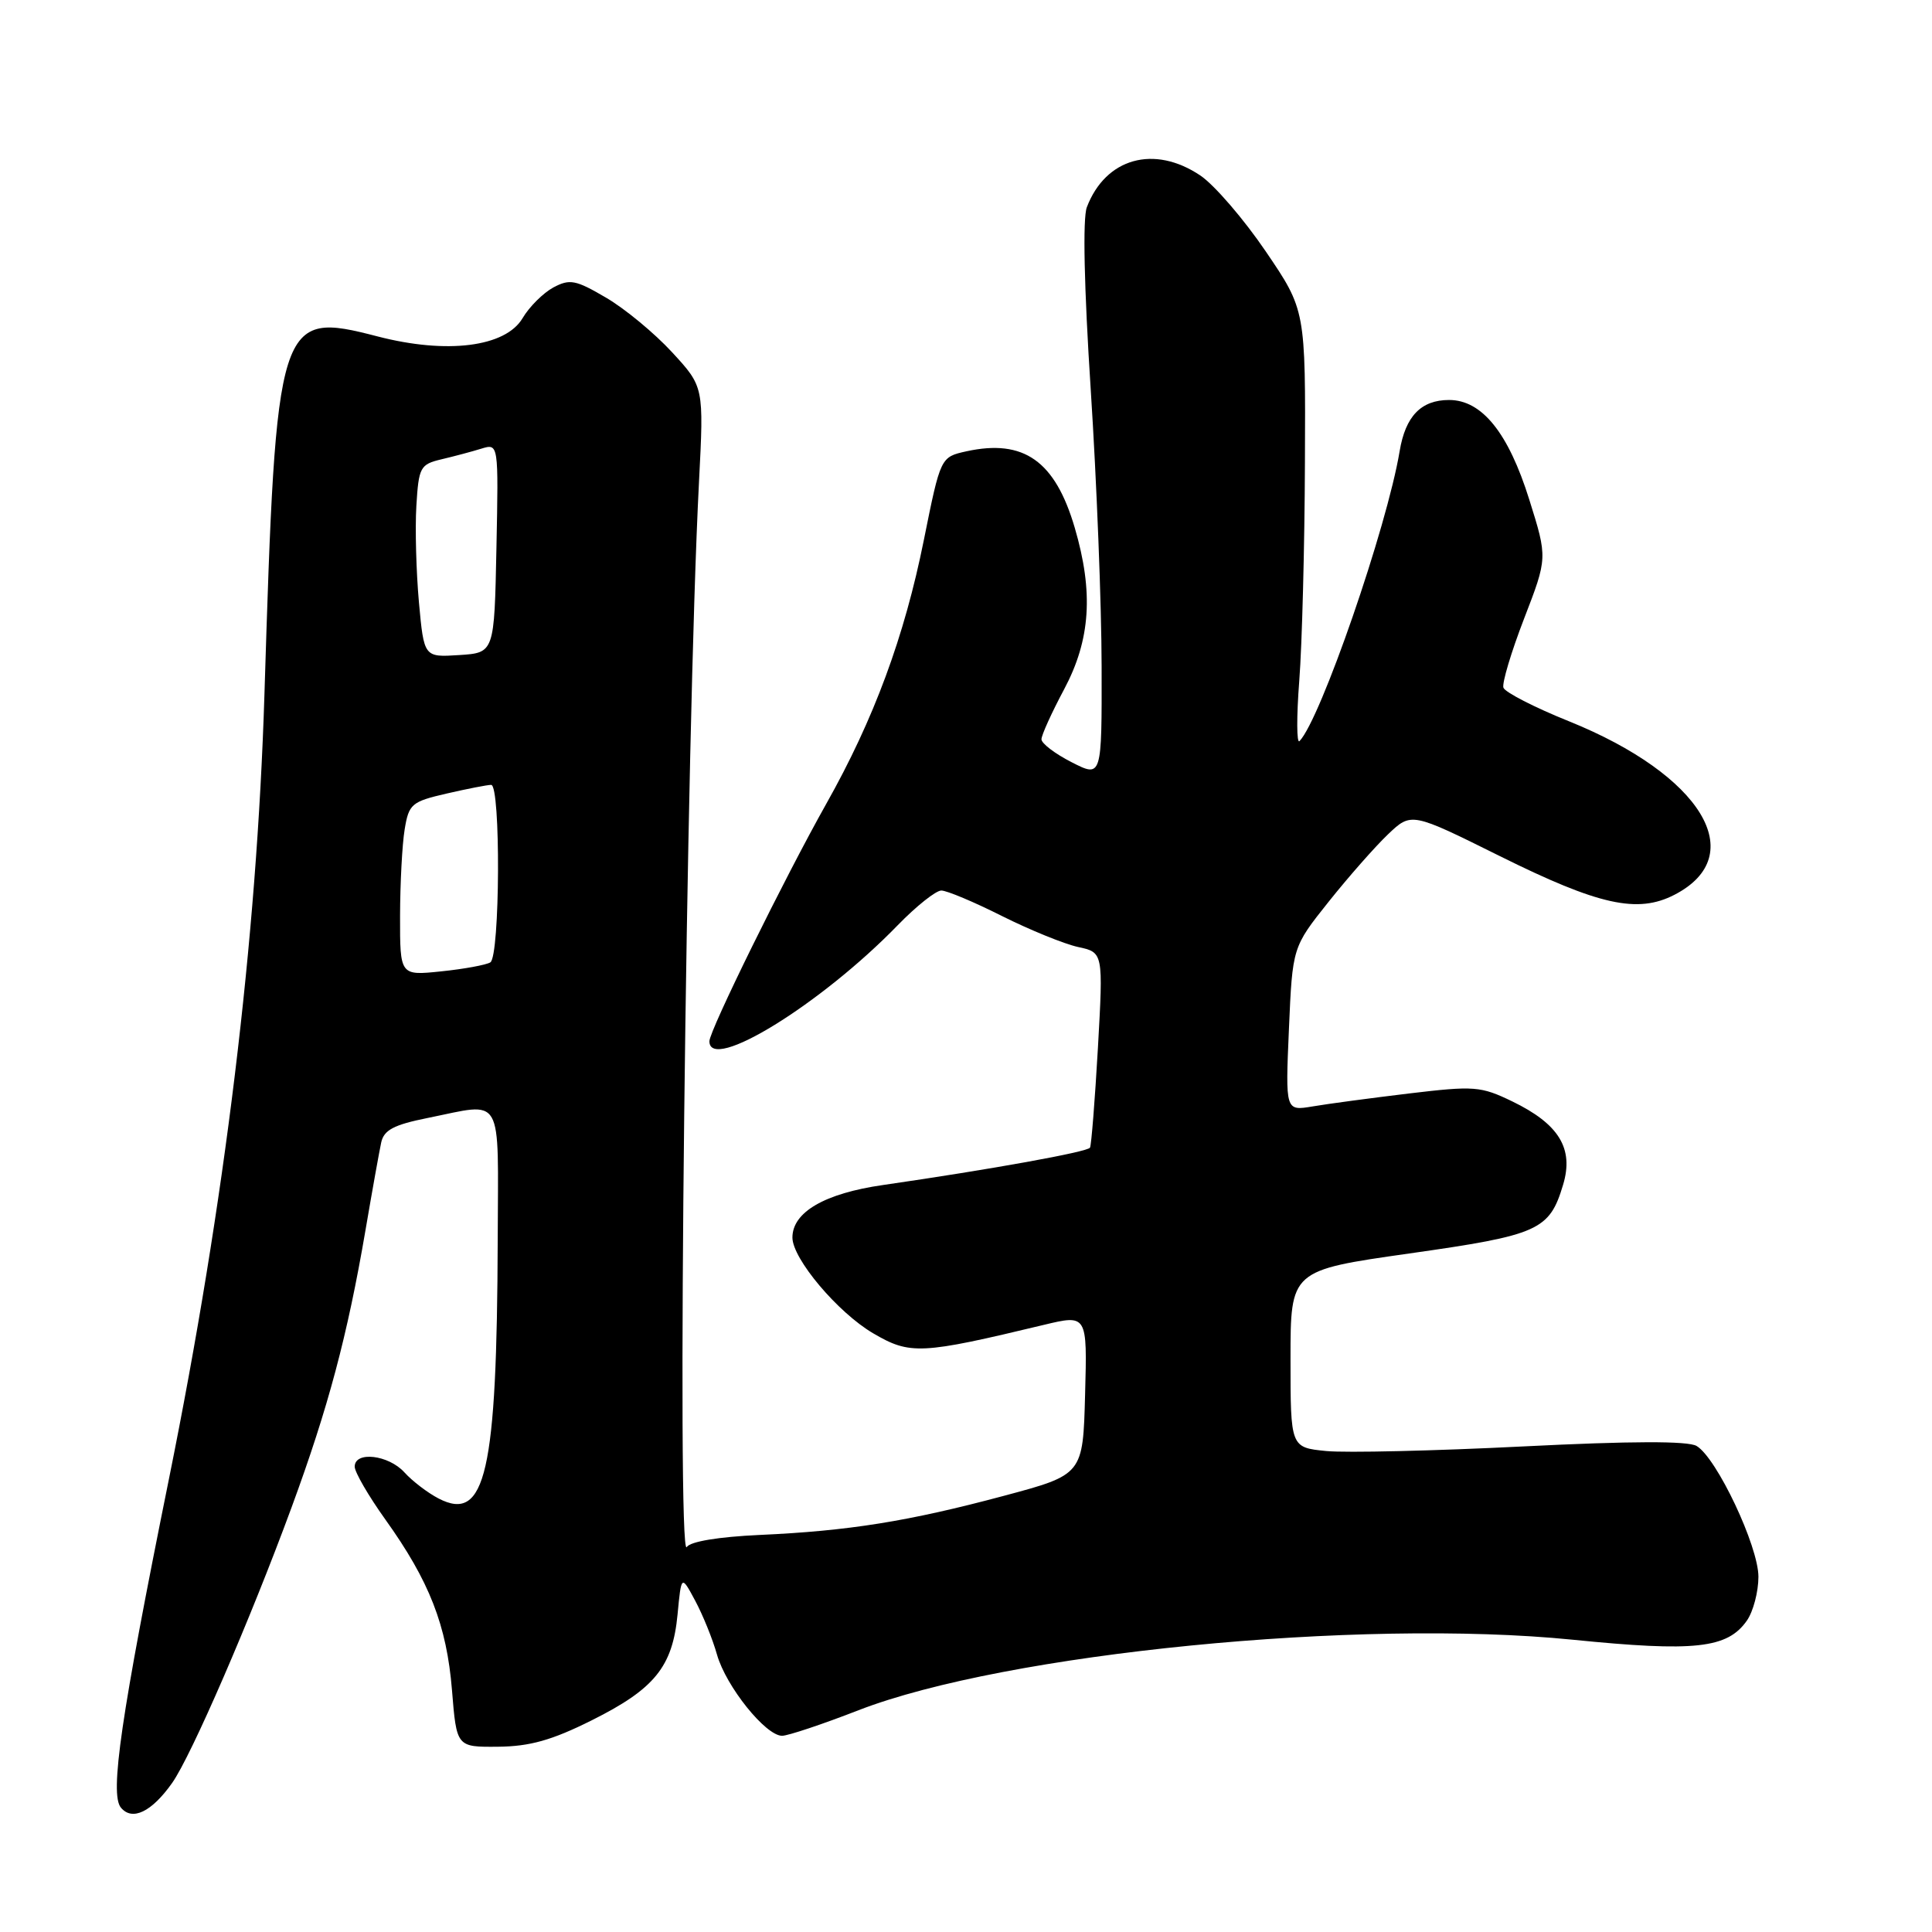 <?xml version="1.0" encoding="UTF-8" standalone="no"?>
<!DOCTYPE svg PUBLIC "-//W3C//DTD SVG 1.1//EN" "http://www.w3.org/Graphics/SVG/1.1/DTD/svg11.dtd" >
<svg xmlns="http://www.w3.org/2000/svg" xmlns:xlink="http://www.w3.org/1999/xlink" version="1.1" viewBox="0 0 256 256">
 <g >
 <path fill="currentColor"
d=" M 22.81 236.25 C 25.34 232.67 33.15 214.65 38.63 199.75 C 43.49 186.54 46.04 176.97 48.43 163.00 C 49.32 157.78 50.26 152.55 50.51 151.39 C 50.87 149.73 52.18 149.04 56.65 148.14 C 66.85 146.09 66.01 144.64 65.95 164.25 C 65.85 195.16 64.34 201.78 58.12 198.56 C 56.67 197.81 54.64 196.26 53.59 195.10 C 51.48 192.77 47.00 192.25 47.00 194.34 C 47.00 195.07 48.83 198.22 51.06 201.34 C 56.90 209.50 59.19 215.36 59.89 223.95 C 60.50 231.50 60.50 231.50 66.00 231.45 C 70.20 231.41 73.13 230.59 78.41 227.95 C 86.74 223.79 89.12 220.86 89.78 213.92 C 90.28 208.68 90.28 208.68 92.11 212.09 C 93.12 213.97 94.43 217.19 95.01 219.26 C 96.21 223.47 101.45 230.00 103.63 230.00 C 104.40 230.00 108.97 228.48 113.77 226.61 C 133.26 219.06 180.11 214.43 208.38 217.27 C 224.58 218.90 228.89 218.43 231.47 214.74 C 232.31 213.54 233.00 210.92 233.00 208.93 C 233.00 204.88 227.48 193.19 224.81 191.60 C 223.68 190.92 216.14 190.94 201.81 191.66 C 190.09 192.25 178.36 192.52 175.75 192.27 C 171.00 191.80 171.00 191.80 171.00 180.06 C 171.00 168.33 171.00 168.33 186.75 166.09 C 203.90 163.66 205.31 163.03 207.12 156.98 C 208.56 152.19 206.58 148.94 200.38 145.94 C 196.20 143.92 195.35 143.86 186.71 144.89 C 181.65 145.50 175.88 146.27 173.91 146.61 C 170.32 147.21 170.32 147.21 170.79 136.35 C 171.26 125.50 171.26 125.50 176.04 119.50 C 178.67 116.20 182.21 112.18 183.91 110.56 C 187.01 107.61 187.01 107.61 198.76 113.45 C 211.85 119.95 216.99 121.09 221.88 118.56 C 231.98 113.34 225.48 102.67 207.89 95.57 C 203.31 93.73 199.41 91.72 199.21 91.12 C 199.01 90.52 200.24 86.40 201.95 81.97 C 205.06 73.92 205.06 73.92 202.64 66.21 C 199.87 57.35 196.37 53.00 192.01 53.00 C 188.30 53.00 186.23 55.15 185.46 59.78 C 183.78 69.86 174.96 95.38 172.19 98.20 C 171.81 98.59 171.79 94.99 172.16 90.20 C 172.53 85.42 172.87 72.41 172.91 61.29 C 173.00 41.08 173.00 41.08 167.71 33.30 C 164.80 29.02 160.91 24.51 159.06 23.26 C 152.94 19.14 146.50 20.93 144.01 27.46 C 143.45 28.94 143.65 38.11 144.53 51.67 C 145.31 63.68 145.96 80.15 145.97 88.27 C 146.00 103.04 146.00 103.04 142.00 101.00 C 139.80 99.88 138.00 98.51 138.00 97.96 C 138.00 97.41 139.35 94.43 141.00 91.34 C 144.50 84.77 144.92 78.49 142.41 69.93 C 139.81 61.07 135.65 58.14 128.06 59.80 C 124.63 60.56 124.63 60.56 122.42 71.53 C 119.85 84.34 115.79 95.32 109.49 106.50 C 103.98 116.30 94.00 136.56 94.00 137.97 C 94.00 142.18 108.79 133.07 118.96 122.59 C 121.41 120.07 124.01 118.00 124.73 118.00 C 125.46 118.00 129.08 119.52 132.77 121.38 C 136.47 123.23 141.01 125.08 142.84 125.48 C 146.19 126.20 146.19 126.20 145.48 138.85 C 145.08 145.81 144.61 151.76 144.43 152.07 C 144.10 152.64 131.32 154.95 117.01 157.02 C 109.28 158.13 105.00 160.61 105.00 163.98 C 105.00 166.79 111.01 173.92 115.70 176.67 C 120.60 179.54 122.01 179.47 138.28 175.56 C 144.07 174.17 144.07 174.17 143.78 184.78 C 143.50 195.40 143.50 195.40 133.00 198.21 C 120.37 201.59 112.43 202.86 100.62 203.39 C 95.20 203.64 91.46 204.26 91.00 204.99 C 89.65 207.18 90.91 97.11 92.62 63.87 C 93.27 51.25 93.27 51.25 89.05 46.67 C 86.73 44.15 82.79 40.89 80.30 39.44 C 76.28 37.08 75.50 36.93 73.32 38.09 C 71.98 38.82 70.14 40.64 69.25 42.15 C 66.99 45.98 59.23 46.96 50.04 44.58 C 36.85 41.16 36.59 41.98 35.04 92.00 C 34.03 124.57 29.81 159.24 22.38 196.00 C 16.02 227.45 14.52 237.72 16.02 239.52 C 17.52 241.33 20.09 240.10 22.81 236.25 Z  M 53.01 121.39 C 53.02 117.05 53.29 111.88 53.62 109.90 C 54.17 106.53 54.54 106.22 59.18 105.15 C 61.92 104.52 64.57 104.00 65.08 104.00 C 66.36 104.00 66.26 126.72 64.97 127.52 C 64.41 127.86 61.49 128.40 58.47 128.71 C 53.00 129.28 53.00 129.28 53.01 121.39 Z  M 55.51 79.80 C 55.15 75.79 54.99 70.04 55.17 67.04 C 55.48 61.89 55.68 61.53 58.50 60.86 C 60.15 60.47 62.53 59.84 63.78 59.45 C 66.06 58.75 66.06 58.75 65.78 72.63 C 65.50 86.50 65.50 86.50 60.84 86.80 C 56.18 87.10 56.18 87.10 55.51 79.80 Z "/>
</g>
</svg>